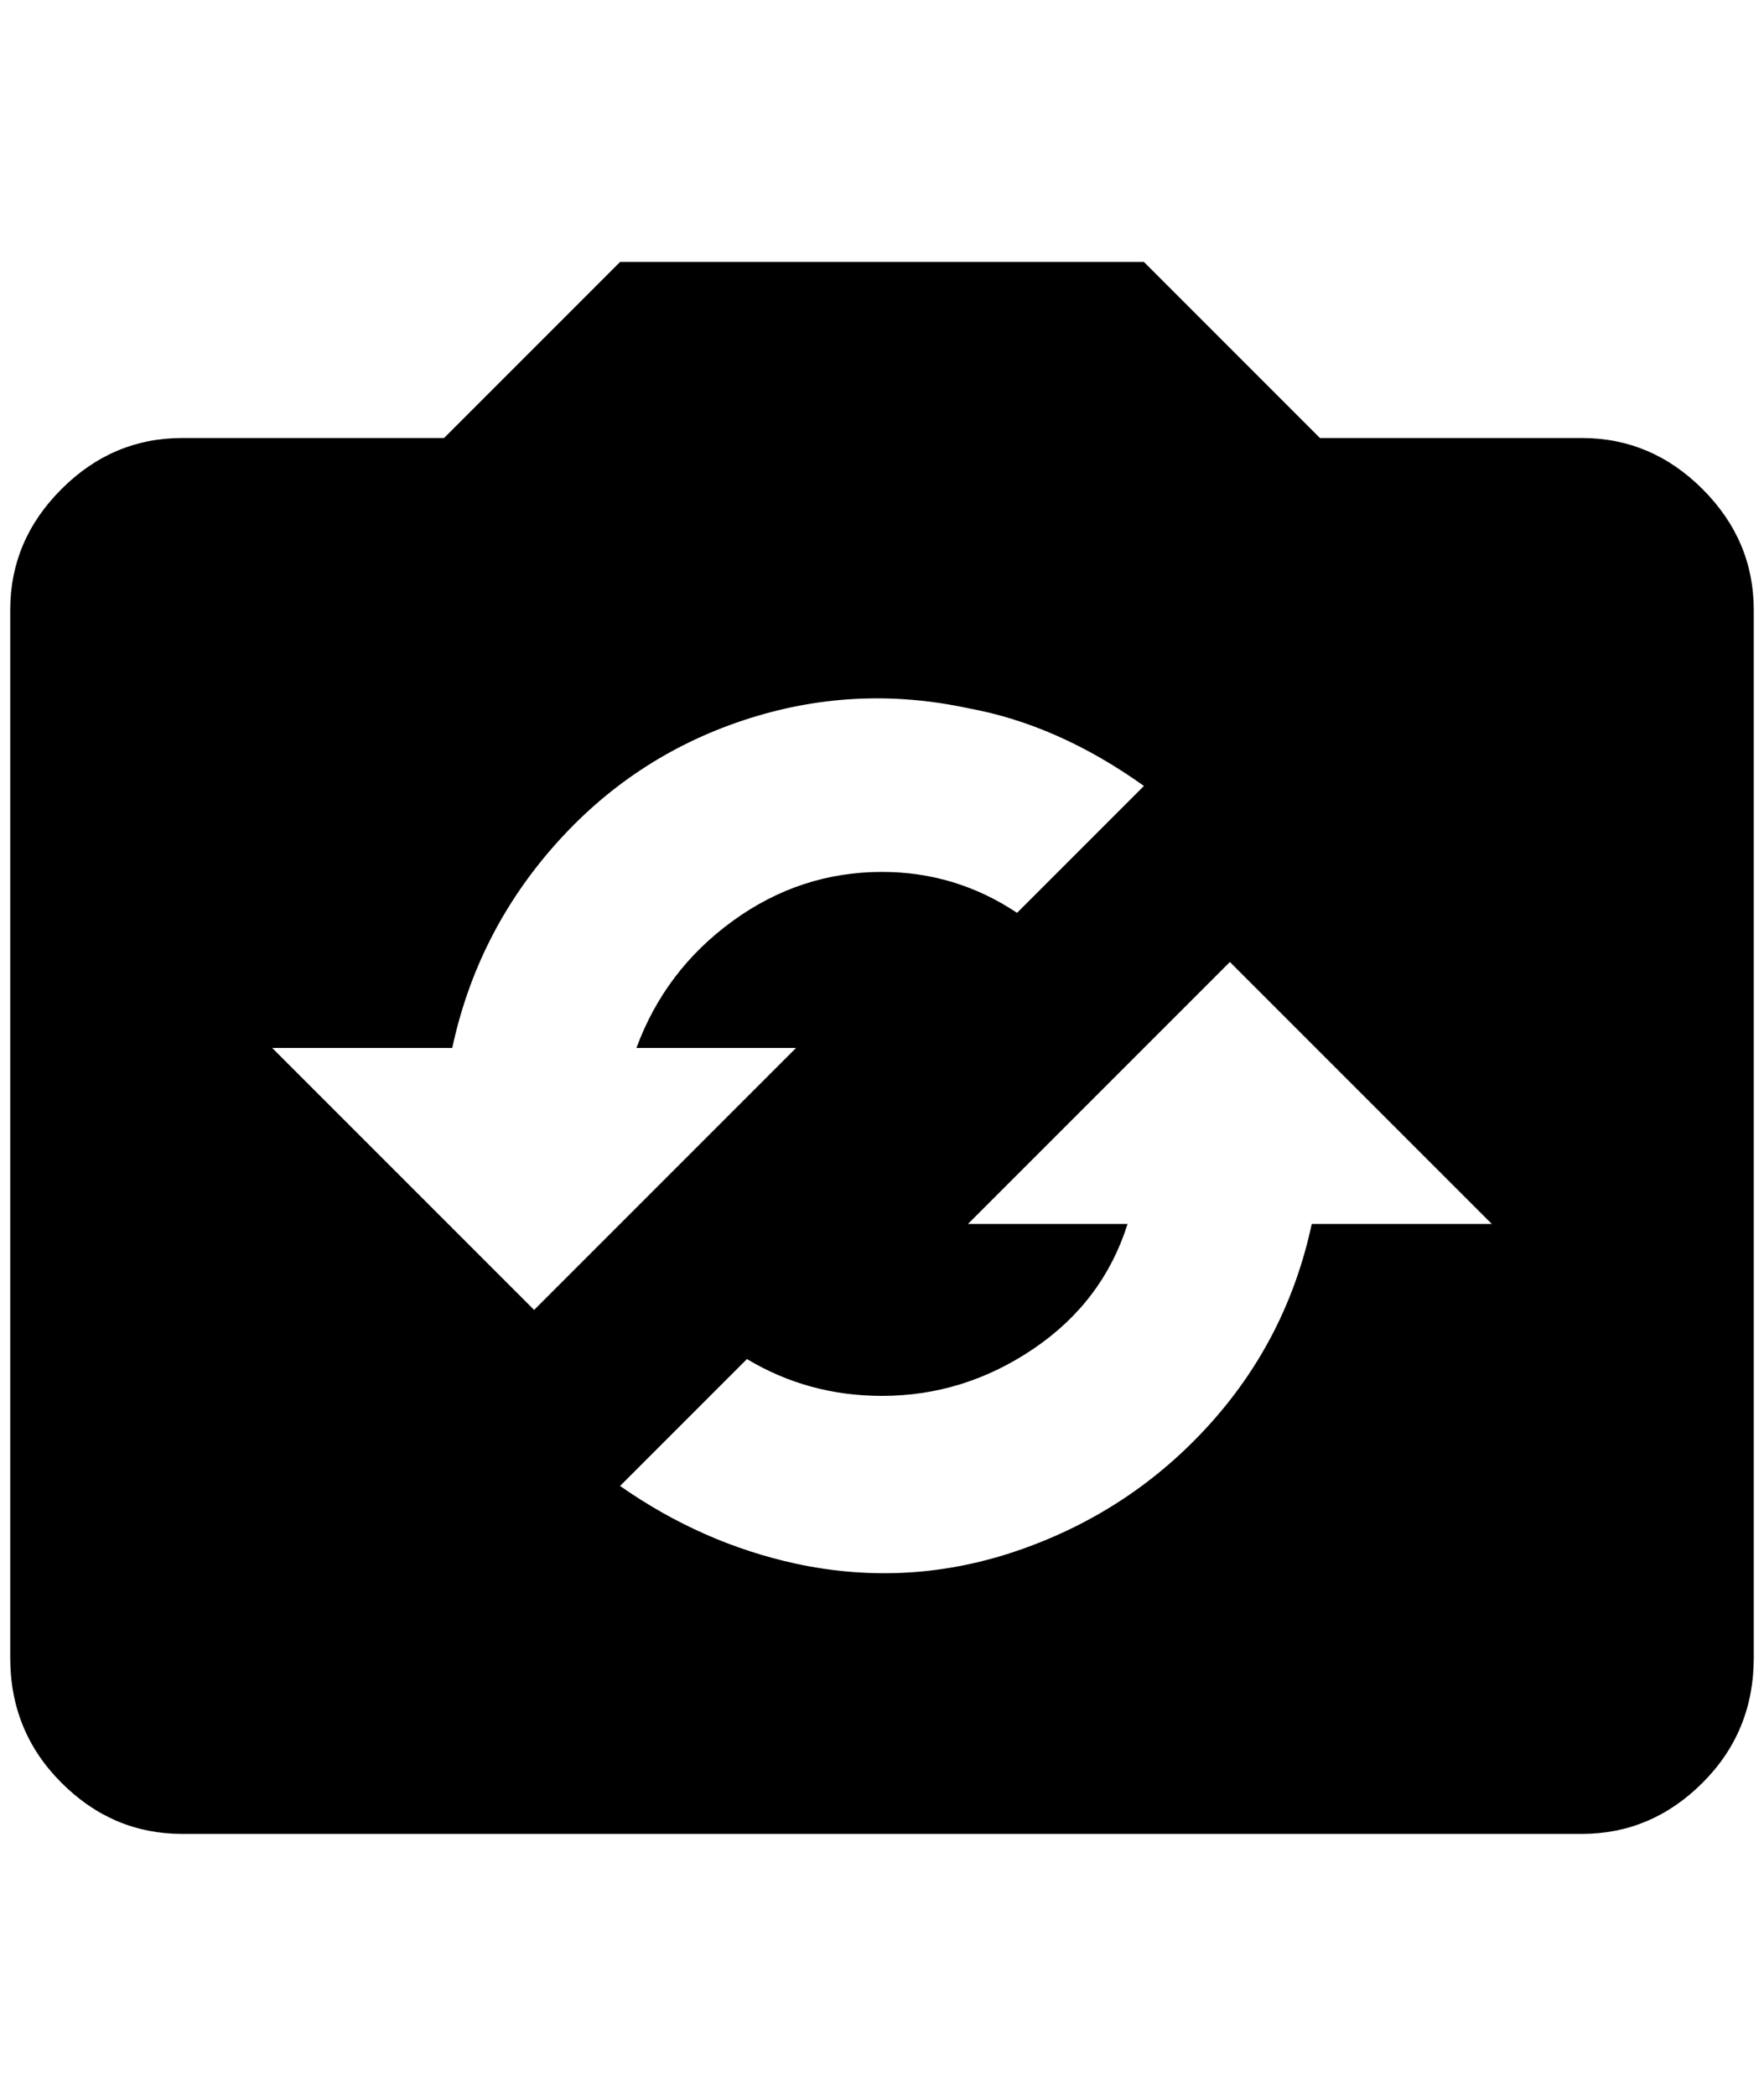 <?xml version="1.0" standalone="no"?>
<!DOCTYPE svg PUBLIC "-//W3C//DTD SVG 1.1//EN" "http://www.w3.org/Graphics/SVG/1.1/DTD/svg11.dtd" >
<svg xmlns="http://www.w3.org/2000/svg" xmlns:xlink="http://www.w3.org/1999/xlink" version="1.1" viewBox="-10 0 1724 2048">
   <path fill="currentColor"
d="M1536 428h-256l-172 -172h-512l-172 172h-256q-68 0 -118 50t-50 118v1024q0 72 50 122t118 50h1368q68 0 118 -50t50 -122v-1024q0 -68 -50 -118t-118 -50zM256 1024h176q24 -112 100 -198t184 -122t220 -12q88 16 172 76l-124 124q-60 -40 -132 -40q-80 0 -146 48
t-94 124h156l-256 256zM1272 1196q-24 112 -100 196t-184 122t-220 14q-92 -20 -172 -76l124 -124q60 36 132 36q80 0 148 -46t92 -122h-156l256 -256l256 256h-176z" />
</svg>
